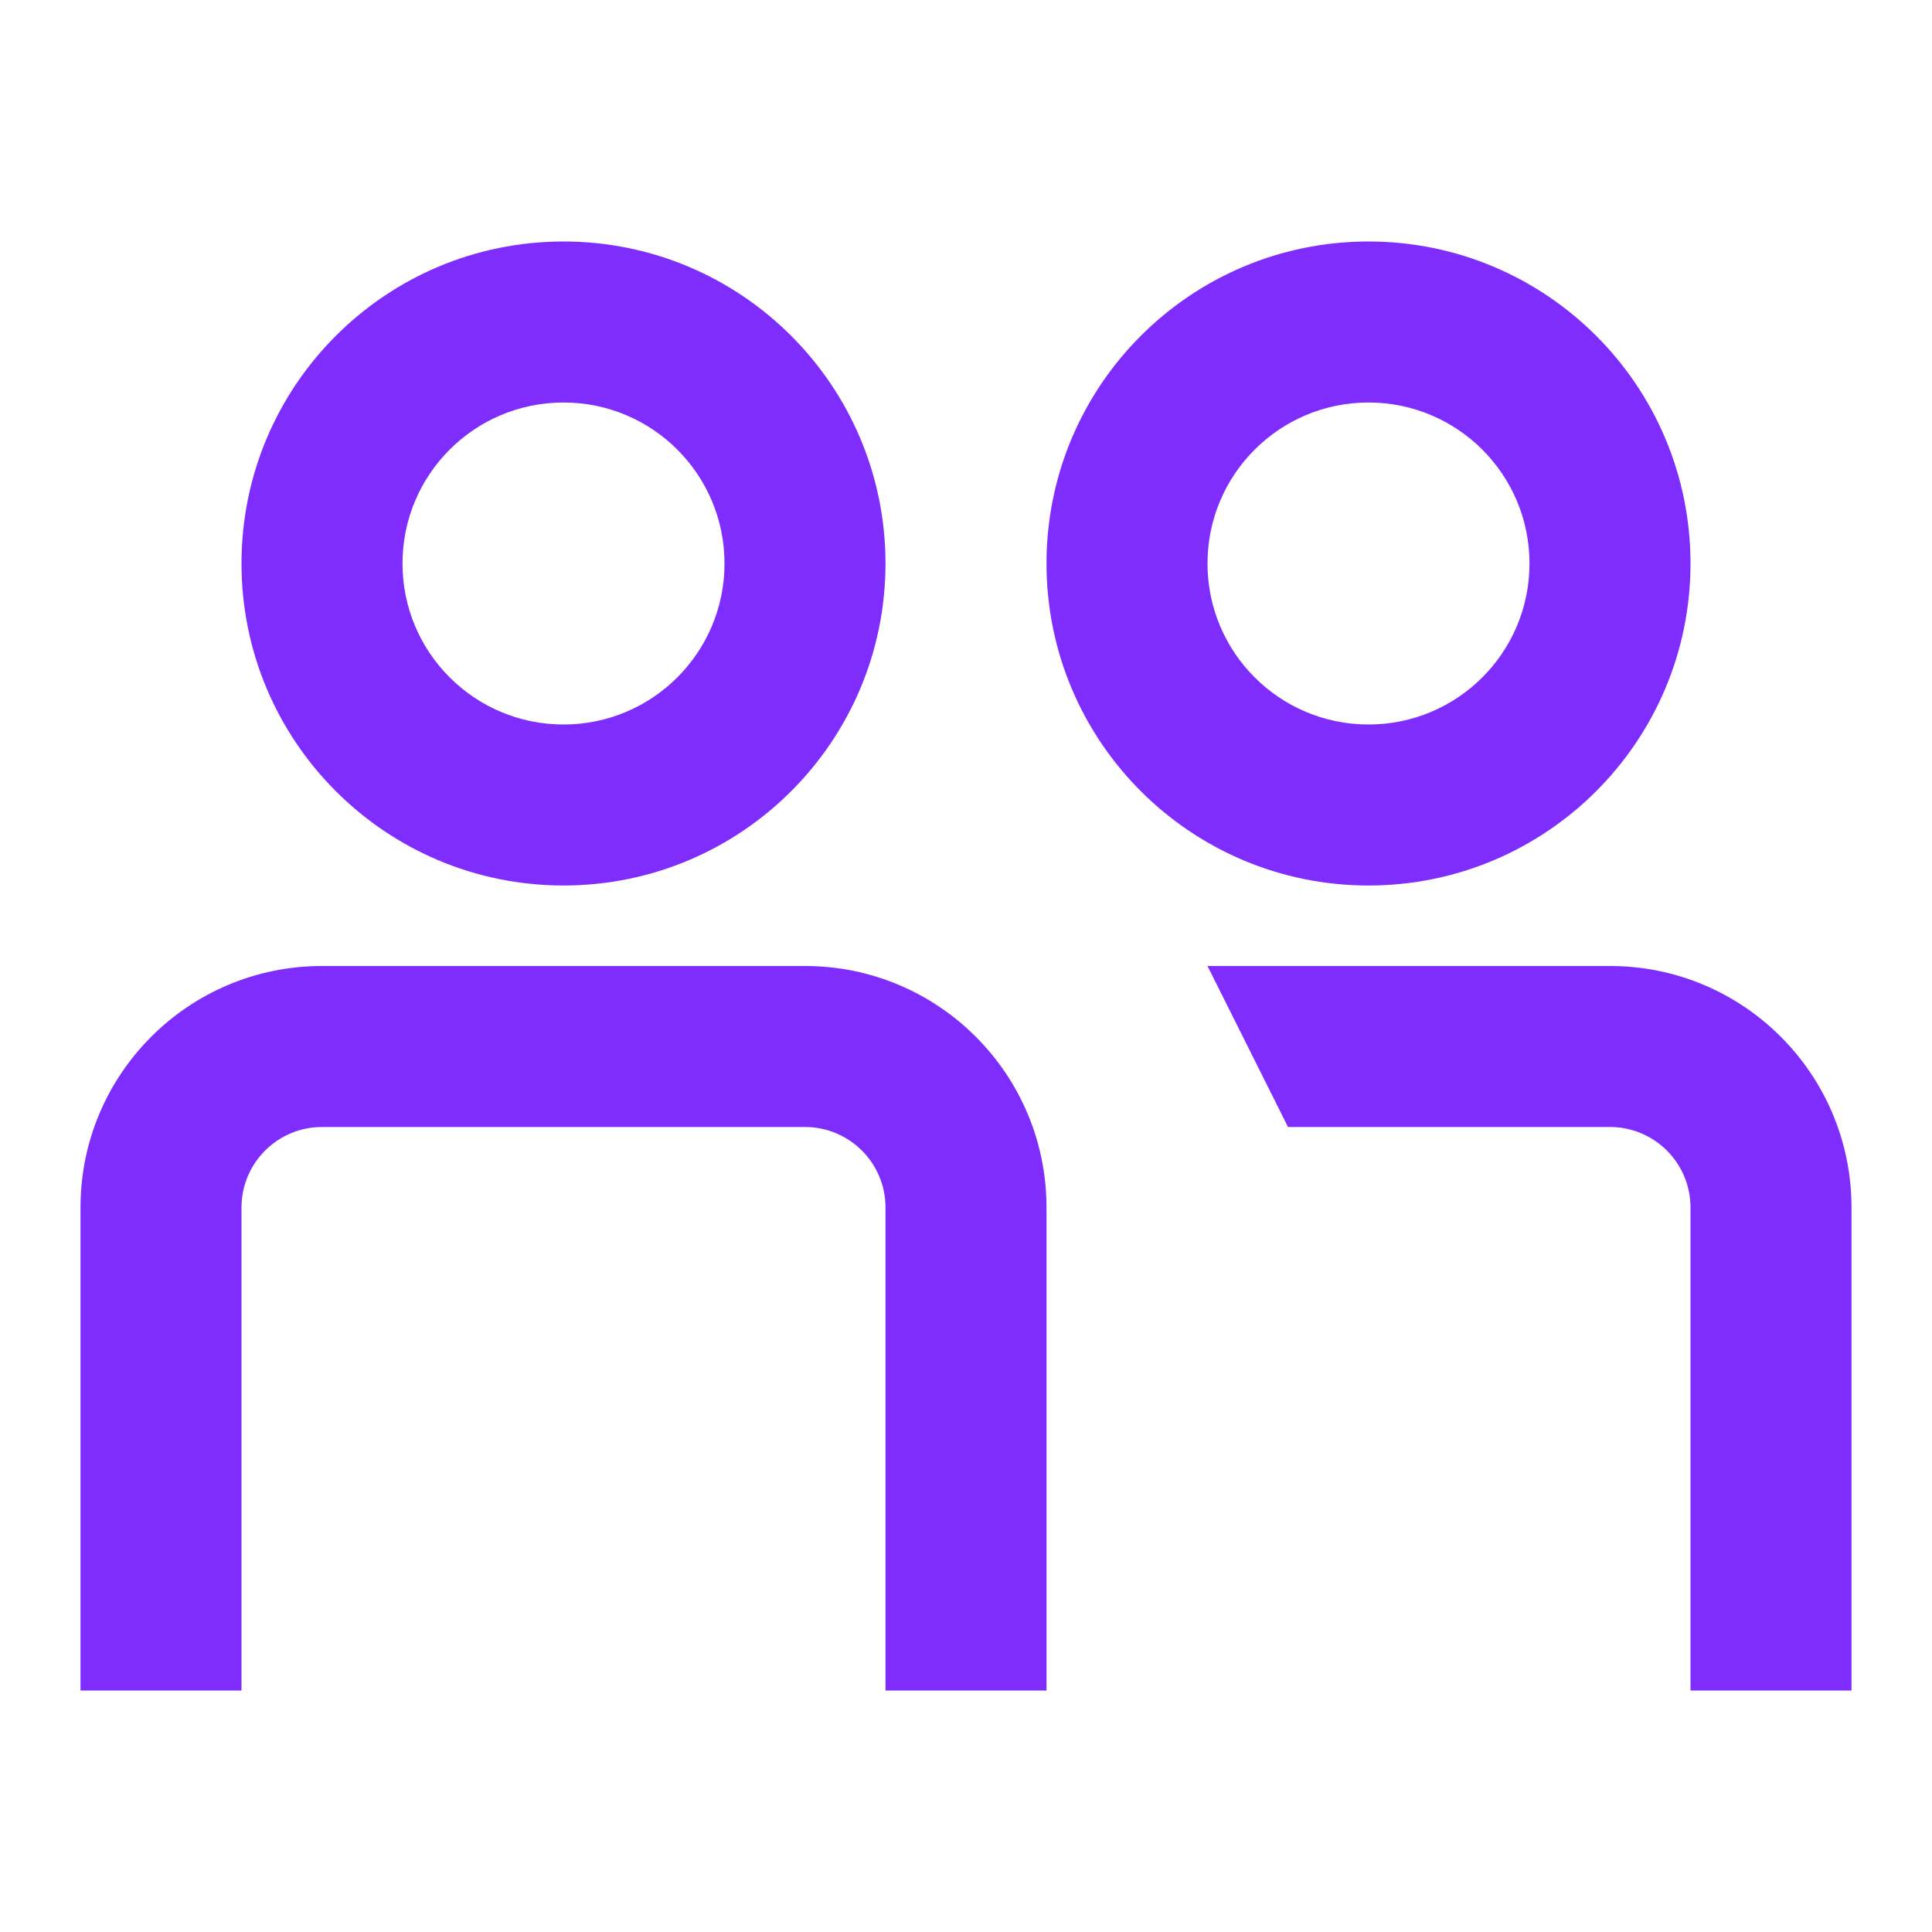 <svg width="24" height="24" viewBox="0 0 24 24" fill="none" xmlns="http://www.w3.org/2000/svg">
<path fill-rule="evenodd" clip-rule="evenodd" d="M11 7C11 9.209 9.209 11 7 11C4.791 11 3 9.209 3 7C3 4.791 4.791 3 7 3C9.209 3 11 4.791 11 7ZM9 7C9 8.105 8.105 9 7 9C5.895 9 5 8.105 5 7C5 5.895 5.895 5 7 5C8.105 5 9 5.895 9 7ZM17 11C19.209 11 21 9.209 21 7C21 4.791 19.209 3 17 3C14.791 3 13 4.791 13 7C13 9.209 14.791 11 17 11ZM17 9C18.105 9 19 8.105 19 7C19 5.895 18.105 5 17 5C15.895 5 15 5.895 15 7C15 8.105 15.895 9 17 9ZM20 14C20.552 14 21 14.448 21 15V21H23V15C23 13.343 21.657 12 20 12H15L16 14H20ZM10 14C10.552 14 11 14.448 11 15V21H13V15C13 13.343 11.657 12 10 12H4C2.343 12 1 13.343 1 15V21H3V15C3 14.448 3.448 14 4 14H10Z" fill="#7E2DFC"/>
</svg>
